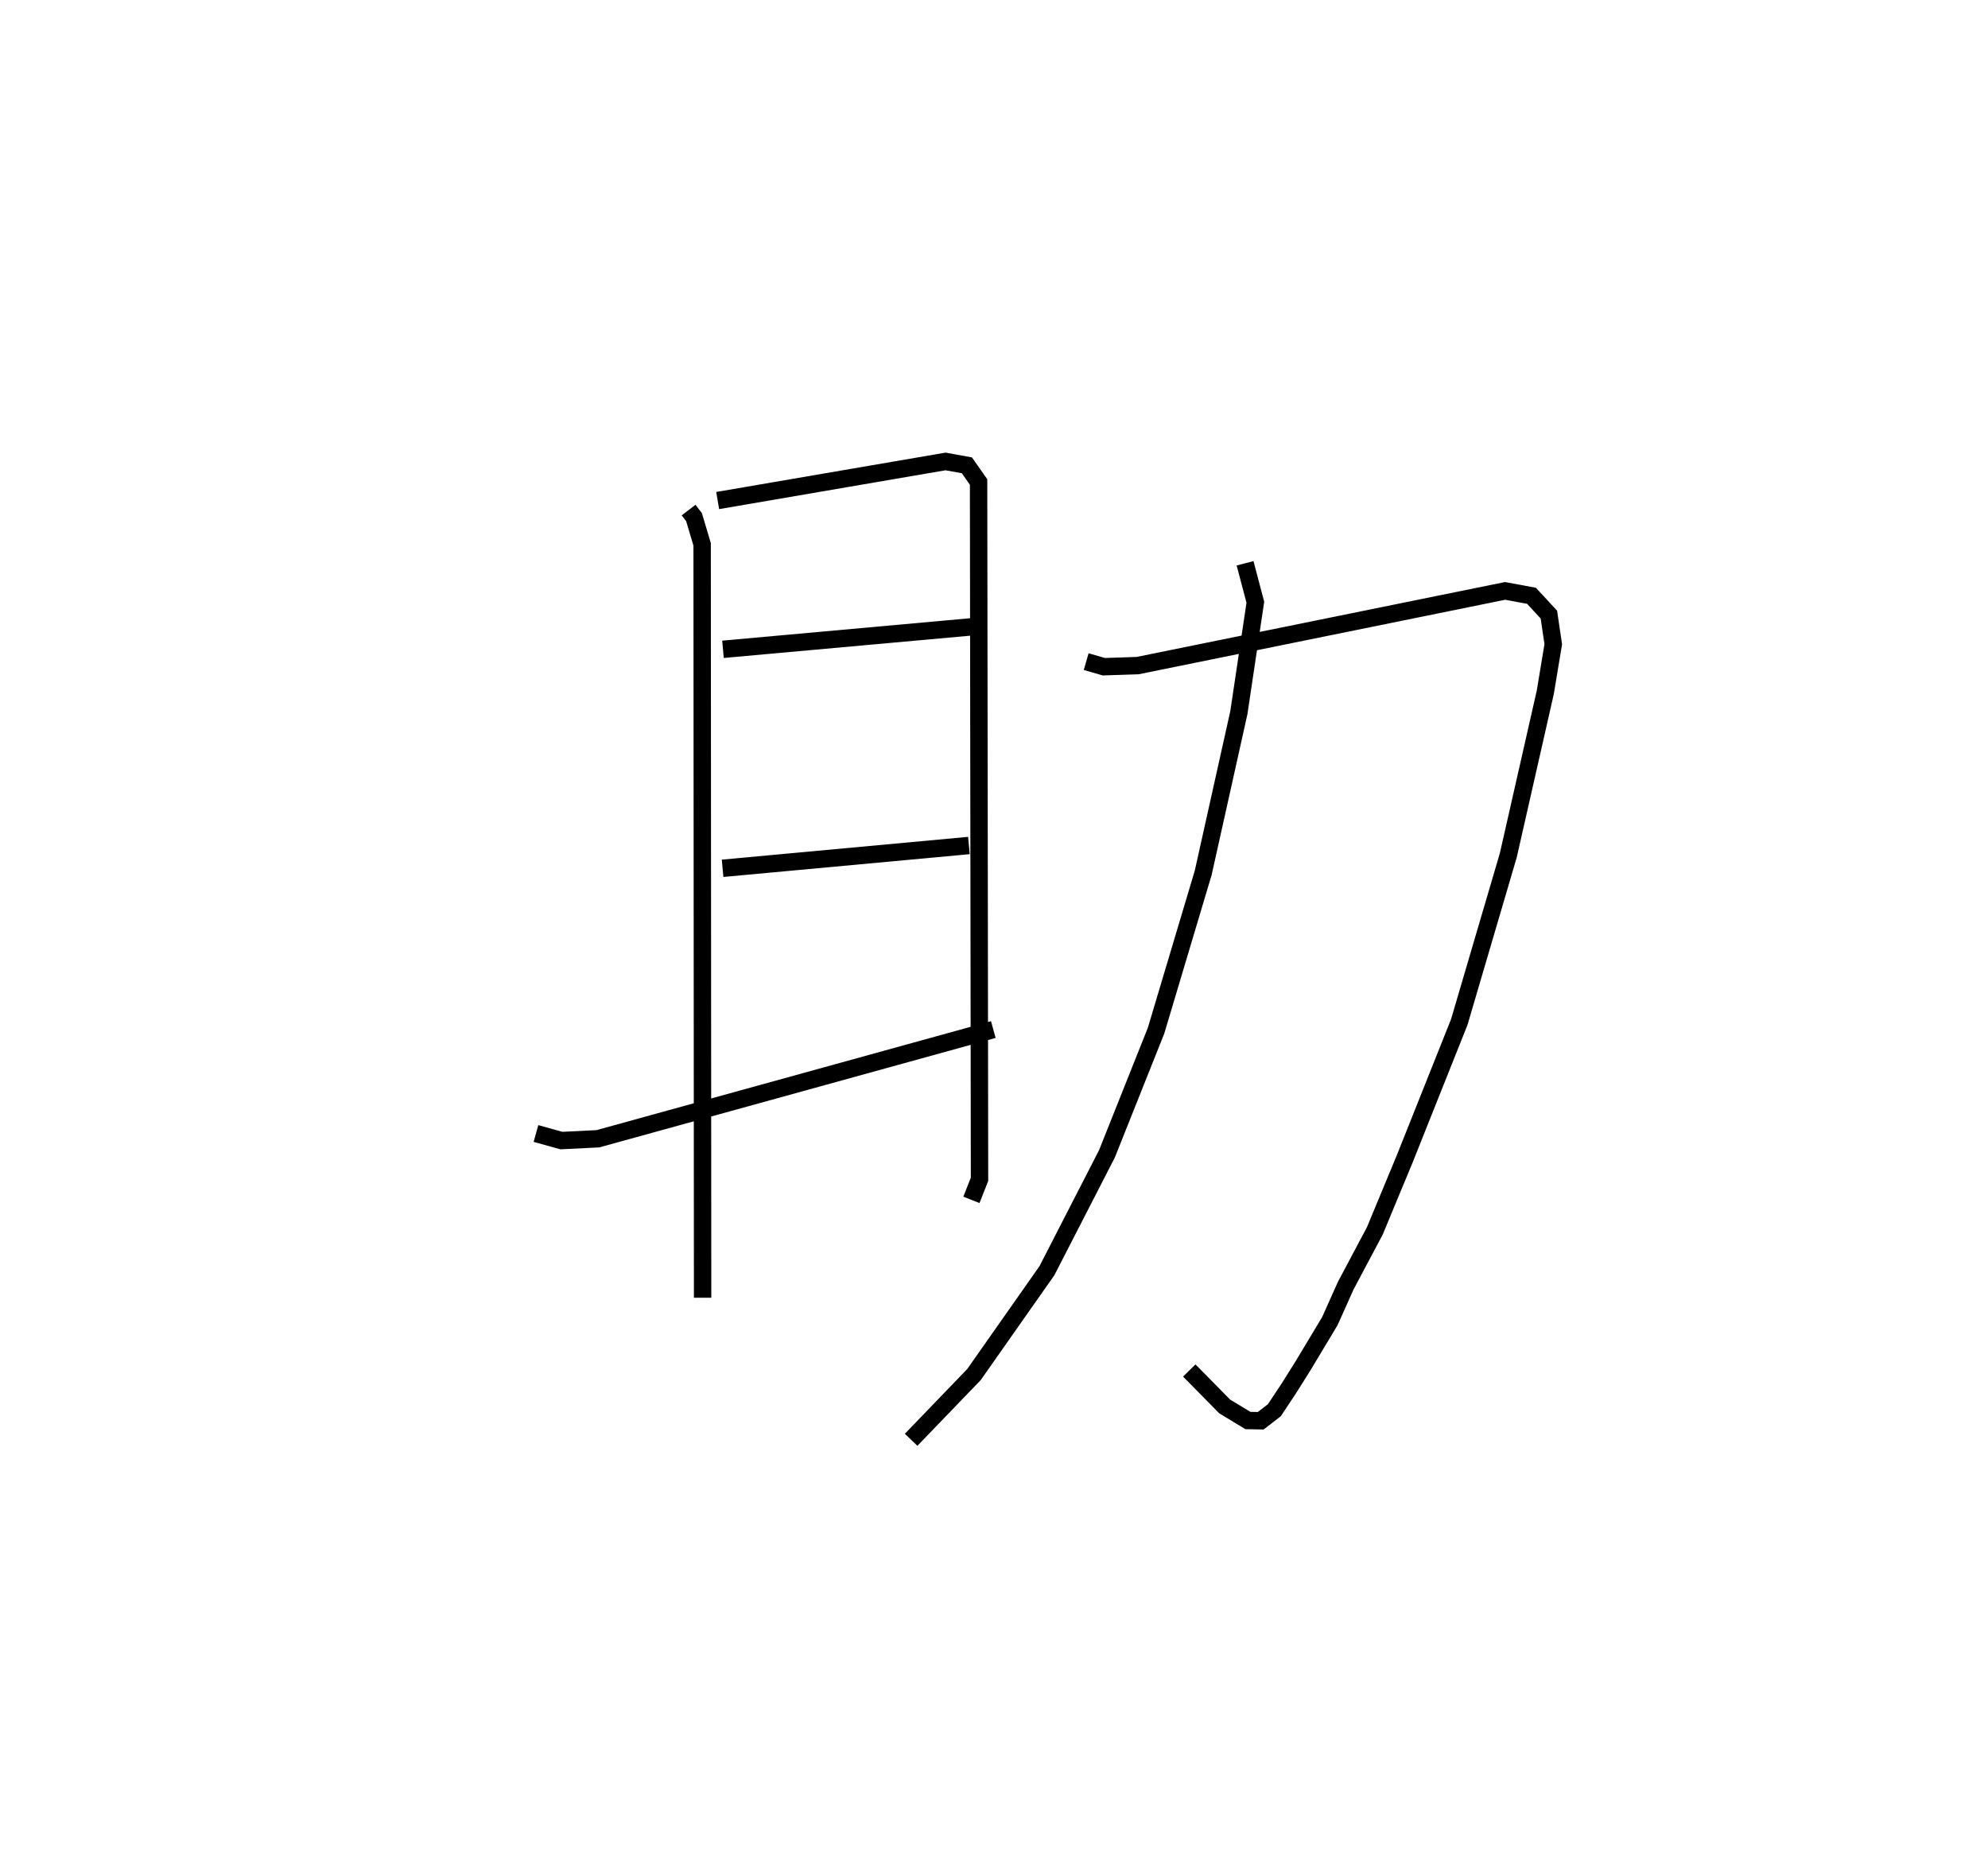 <?xml version="1.0" encoding="utf-8" ?>
<svg baseProfile="full" height="107.814" version="1.1" width="114.331" xmlns="http://www.w3.org/2000/svg" xmlns:ev="http://www.w3.org/2001/xml-events" xmlns:xlink="http://www.w3.org/1999/xlink"><defs /><rect fill="white" height="107.814" width="114.331" x="0" y="0" /><path d="M25,25 m0.0,0.0 m14.601,4.339 l0.313,0.408 0.466,1.565 l0.027,43.332 m0.867,-45.853 l13.105,-2.249 1.227,0.223 l0.673,0.96 0.054,40.107 l-0.467,1.183 m-14.286,-31.667 l14.855,-1.344 m-14.878,13.94 l14.166,-1.311 m-24.9,16.565 l1.465,0.407 2.097,-0.104 l22.741,-6.281 m5.341,-21.164 l1.016,0.293 1.942,-0.064 l21.136,-4.297 1.516,0.281 l1,1.083 0.252,1.701 l-0.458,2.765 -2.128,9.378 l-2.819,9.591 -3.141,7.878 l-1.716,4.135 -1.677,3.159 l-0.907,2.027 -1.547,2.577 l-0.822,1.307 -0.824,1.244 l-0.785,0.607 -0.737,-0.014 l-1.335,-0.808 -2.037,-2.069 m3.208,-46.43 l0.592,2.242 -0.948,6.347 l-2.05,9.21 -2.712,9.082 l-2.825,7.087 -3.452,6.722 l-4.195,5.973 -3.614,3.753 " fill="none" stroke="black" stroke-width="1" /></svg>